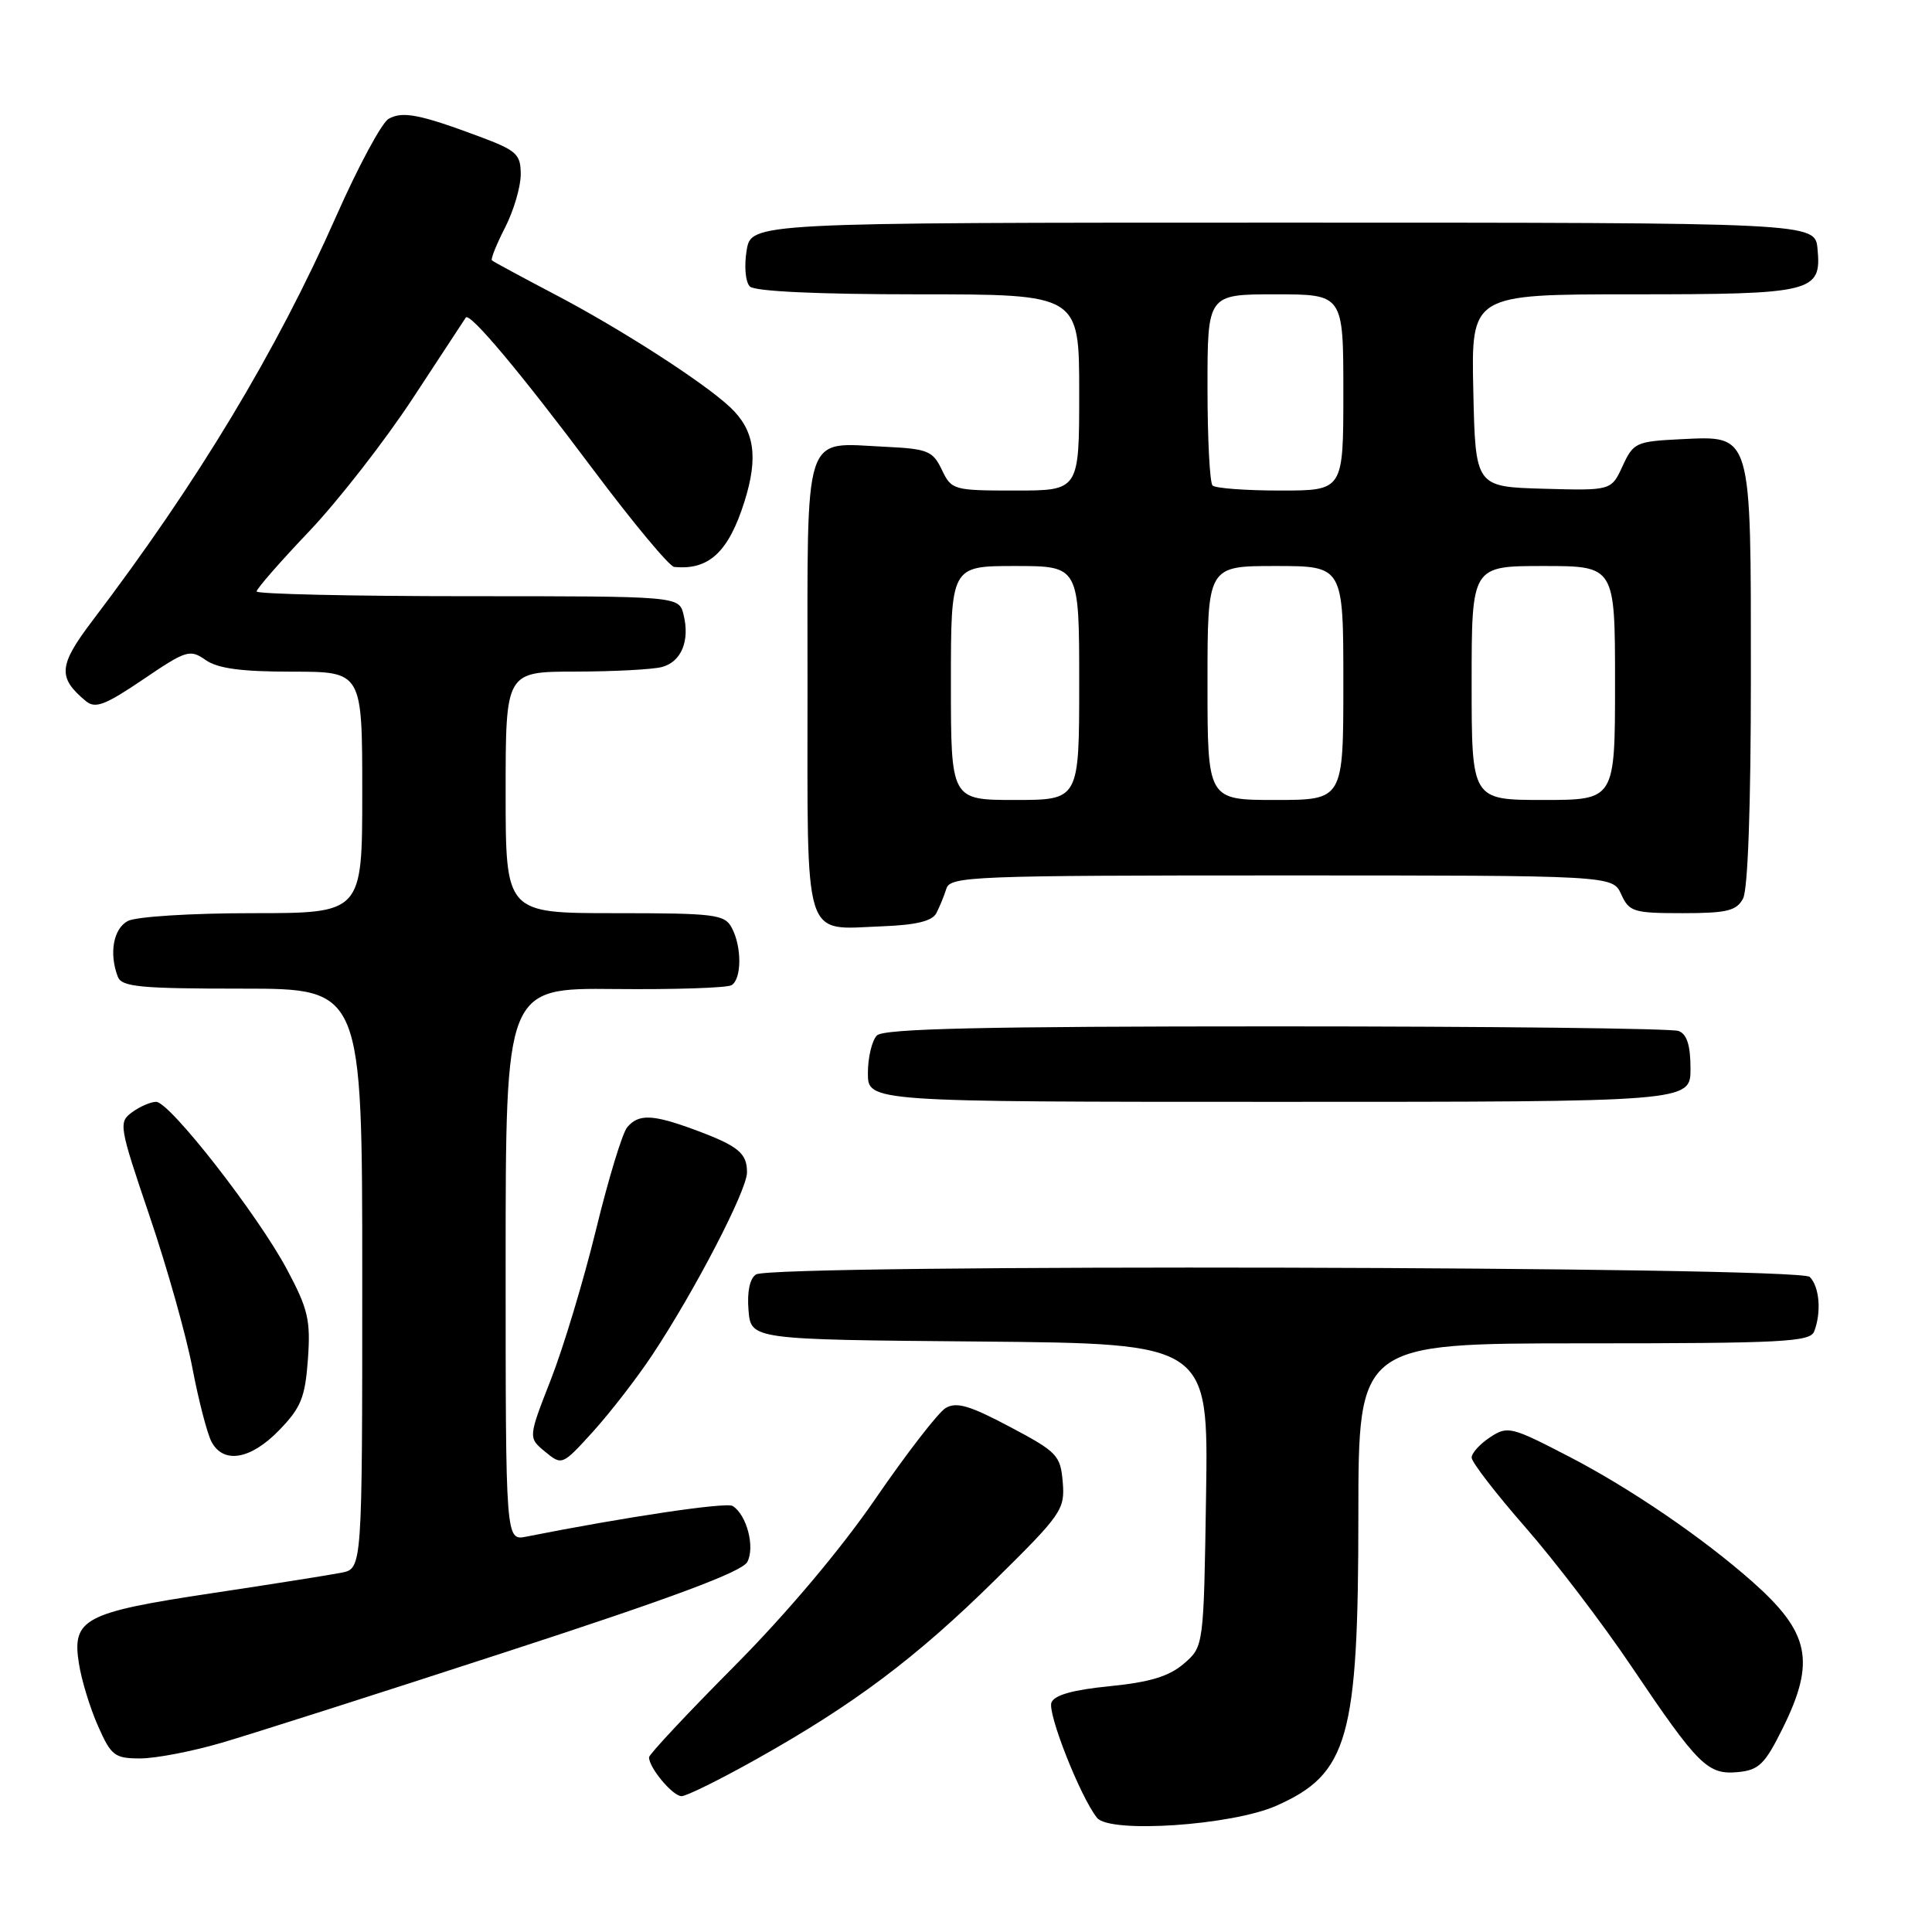<?xml version="1.0" encoding="UTF-8" standalone="no"?>
<!DOCTYPE svg PUBLIC "-//W3C//DTD SVG 1.1//EN" "http://www.w3.org/Graphics/SVG/1.1/DTD/svg11.dtd" >
<svg xmlns="http://www.w3.org/2000/svg" xmlns:xlink="http://www.w3.org/1999/xlink" version="1.1" viewBox="0 0 256 256">
 <g >
 <path fill="currentColor"
d=" M 169.10 239.28 C 178.66 235.05 179.99 230.37 179.99 200.75 C 180.00 178.00 180.00 178.00 209.89 178.00 C 236.23 178.00 239.86 177.81 240.39 176.42 C 241.37 173.87 241.09 170.49 239.80 169.20 C 238.38 167.78 102.40 167.46 100.18 168.87 C 99.35 169.39 98.98 171.16 99.18 173.60 C 99.50 177.50 99.50 177.50 129.81 177.76 C 160.12 178.03 160.12 178.03 159.81 198.10 C 159.50 218.18 159.50 218.18 156.86 220.45 C 154.90 222.13 152.36 222.90 147.05 223.43 C 142.17 223.91 139.71 224.60 139.32 225.60 C 138.78 227.03 143.15 238.10 145.36 240.87 C 147.03 242.97 163.21 241.88 169.10 239.28 Z  M 100.24 233.09 C 113.16 225.85 121.41 219.65 131.82 209.39 C 140.68 200.66 141.12 200.02 140.82 196.40 C 140.52 192.83 140.10 192.39 133.79 189.05 C 128.45 186.22 126.72 185.72 125.29 186.58 C 124.31 187.18 120.13 192.58 116.01 198.58 C 111.40 205.30 104.18 213.86 97.26 220.82 C 91.07 227.05 86.00 232.47 86.00 232.85 C 86.00 234.25 89.14 238.00 90.31 238.00 C 90.96 238.00 95.43 235.79 100.24 233.09 Z  M 236.22 229.00 C 240.61 220.12 239.81 216.31 232.15 209.54 C 225.62 203.77 216.14 197.29 208.03 193.07 C 200.24 189.03 199.78 188.91 197.45 190.44 C 196.10 191.33 195.00 192.54 195.00 193.14 C 195.00 193.74 198.20 197.89 202.11 202.36 C 206.03 206.84 212.36 215.14 216.18 220.82 C 225.05 233.98 226.28 235.20 230.31 234.81 C 233.07 234.54 233.86 233.76 236.22 229.00 Z  M 29.39 230.92 C 33.30 229.78 50.35 224.34 67.27 218.82 C 89.11 211.71 98.32 208.27 99.02 206.97 C 100.07 205.00 98.94 200.70 97.08 199.55 C 96.22 199.02 82.92 201.00 69.75 203.61 C 67.00 204.16 67.00 204.16 67.00 167.53 C 67.00 130.91 67.00 130.91 81.44 131.05 C 89.37 131.13 96.35 130.90 96.94 130.54 C 98.29 129.70 98.31 125.45 96.96 122.93 C 96.01 121.16 94.74 121.00 81.46 121.00 C 67.00 121.00 67.00 121.00 67.00 105.00 C 67.00 89.00 67.00 89.00 76.25 88.99 C 81.34 88.98 86.50 88.71 87.72 88.38 C 90.29 87.69 91.44 84.89 90.57 81.43 C 89.96 79.00 89.96 79.00 61.98 79.00 C 46.59 79.00 34.00 78.71 34.00 78.37 C 34.00 78.02 37.14 74.42 40.99 70.38 C 44.83 66.33 51.01 58.40 54.71 52.76 C 58.41 47.12 61.57 42.31 61.72 42.08 C 62.23 41.32 68.99 49.38 78.62 62.25 C 83.87 69.26 88.69 75.05 89.33 75.12 C 93.92 75.58 96.53 73.16 98.64 66.48 C 100.52 60.52 99.98 57.00 96.74 53.95 C 93.22 50.65 82.26 43.59 73.50 39.00 C 69.10 36.69 65.36 34.67 65.18 34.50 C 65.00 34.33 65.79 32.37 66.93 30.14 C 68.07 27.91 69.00 24.74 69.00 23.11 C 69.00 20.43 68.47 19.94 63.54 18.10 C 55.67 15.16 53.35 14.70 51.50 15.74 C 50.59 16.25 47.48 22.03 44.58 28.58 C 36.62 46.59 26.19 63.89 12.26 82.23 C 7.74 88.19 7.61 89.77 11.39 92.91 C 12.63 93.93 13.94 93.43 18.96 90.03 C 24.68 86.15 25.16 86.00 27.24 87.45 C 28.84 88.58 31.97 89.00 38.72 89.00 C 48.00 89.00 48.00 89.00 48.00 105.00 C 48.00 121.00 48.00 121.00 33.43 121.00 C 25.31 121.00 18.01 121.46 16.93 122.04 C 15.02 123.06 14.43 126.34 15.61 129.42 C 16.13 130.77 18.54 131.00 32.11 131.00 C 48.00 131.00 48.00 131.00 48.00 169.42 C 48.00 207.84 48.00 207.84 45.25 208.39 C 43.74 208.69 35.98 209.92 28.00 211.12 C 11.13 213.66 9.51 214.52 10.46 220.44 C 10.80 222.63 11.94 226.35 12.99 228.71 C 14.73 232.65 15.19 233.00 18.59 233.00 C 20.62 233.00 25.48 232.07 29.39 230.92 Z  M 86.43 179.54 C 92.04 171.09 98.96 157.76 98.98 155.37 C 99.00 152.79 97.84 151.84 91.97 149.67 C 86.45 147.64 84.60 147.58 83.10 149.38 C 82.46 150.15 80.61 156.24 78.98 162.92 C 77.35 169.60 74.66 178.54 73.00 182.78 C 69.98 190.50 69.98 190.50 72.23 192.36 C 74.47 194.20 74.50 194.19 78.62 189.65 C 80.89 187.13 84.41 182.59 86.43 179.54 Z  M 36.99 189.51 C 39.89 186.52 40.43 185.18 40.80 180.11 C 41.17 174.94 40.83 173.47 38.05 168.25 C 34.18 160.98 22.49 146.00 20.69 146.00 C 19.97 146.00 18.54 146.62 17.50 147.38 C 15.69 148.70 15.77 149.19 19.82 161.13 C 22.13 167.93 24.69 177.01 25.50 181.30 C 26.32 185.60 27.46 189.98 28.03 191.05 C 29.62 194.02 33.22 193.40 36.99 189.51 Z  M 224.00 141.61 C 224.00 138.52 223.53 137.03 222.42 136.61 C 221.55 136.27 197.56 136.00 169.12 136.00 C 130.23 136.00 117.10 136.30 116.20 137.20 C 115.54 137.86 115.00 140.11 115.00 142.20 C 115.00 146.00 115.00 146.00 169.50 146.00 C 224.00 146.00 224.00 146.00 224.00 141.61 Z  M 124.07 121.00 C 124.50 120.17 125.10 118.71 125.40 117.75 C 125.90 116.12 128.90 116.00 169.81 116.00 C 213.68 116.00 213.68 116.00 214.82 118.50 C 215.87 120.82 216.46 121.00 222.94 121.00 C 228.83 121.00 230.09 120.69 230.96 119.07 C 231.61 117.87 232.00 106.72 232.00 89.79 C 232.00 57.02 232.22 57.75 222.66 58.20 C 216.79 58.49 216.43 58.65 215.00 61.76 C 213.50 65.01 213.50 65.01 204.50 64.76 C 195.50 64.50 195.50 64.50 195.22 51.75 C 194.94 39.00 194.94 39.00 216.28 39.00 C 240.28 39.00 241.38 38.73 240.83 32.96 C 240.50 29.50 240.50 29.50 170.02 29.50 C 99.53 29.50 99.53 29.50 98.93 33.21 C 98.59 35.30 98.78 37.38 99.36 37.96 C 100.01 38.61 108.33 39.00 121.70 39.00 C 143.00 39.00 143.00 39.00 143.00 52.00 C 143.00 65.00 143.00 65.00 134.55 65.00 C 126.33 65.00 126.08 64.93 124.80 62.25 C 123.60 59.74 122.93 59.47 117.26 59.20 C 106.29 58.68 107.00 56.48 107.00 90.99 C 107.00 125.39 106.30 123.14 116.90 122.74 C 121.38 122.57 123.53 122.05 124.07 121.00 Z  M 126.00 90.50 C 126.00 75.00 126.00 75.00 134.50 75.00 C 143.00 75.00 143.00 75.00 143.00 90.50 C 143.00 106.00 143.00 106.00 134.50 106.00 C 126.00 106.00 126.00 106.00 126.00 90.50 Z  M 160.00 90.50 C 160.00 75.00 160.00 75.00 169.00 75.00 C 178.00 75.00 178.00 75.00 178.00 90.50 C 178.00 106.00 178.00 106.00 169.00 106.00 C 160.00 106.00 160.00 106.00 160.00 90.50 Z  M 195.00 90.50 C 195.00 75.00 195.00 75.00 204.50 75.00 C 214.00 75.00 214.00 75.00 214.00 90.50 C 214.00 106.00 214.00 106.00 204.50 106.00 C 195.00 106.00 195.00 106.00 195.00 90.50 Z  M 160.67 64.33 C 160.30 63.97 160.00 58.12 160.00 51.33 C 160.00 39.00 160.00 39.00 169.00 39.00 C 178.00 39.00 178.00 39.00 178.00 52.00 C 178.00 65.00 178.00 65.00 169.67 65.00 C 165.08 65.00 161.03 64.70 160.67 64.33 Z "/>
</g>
</svg>